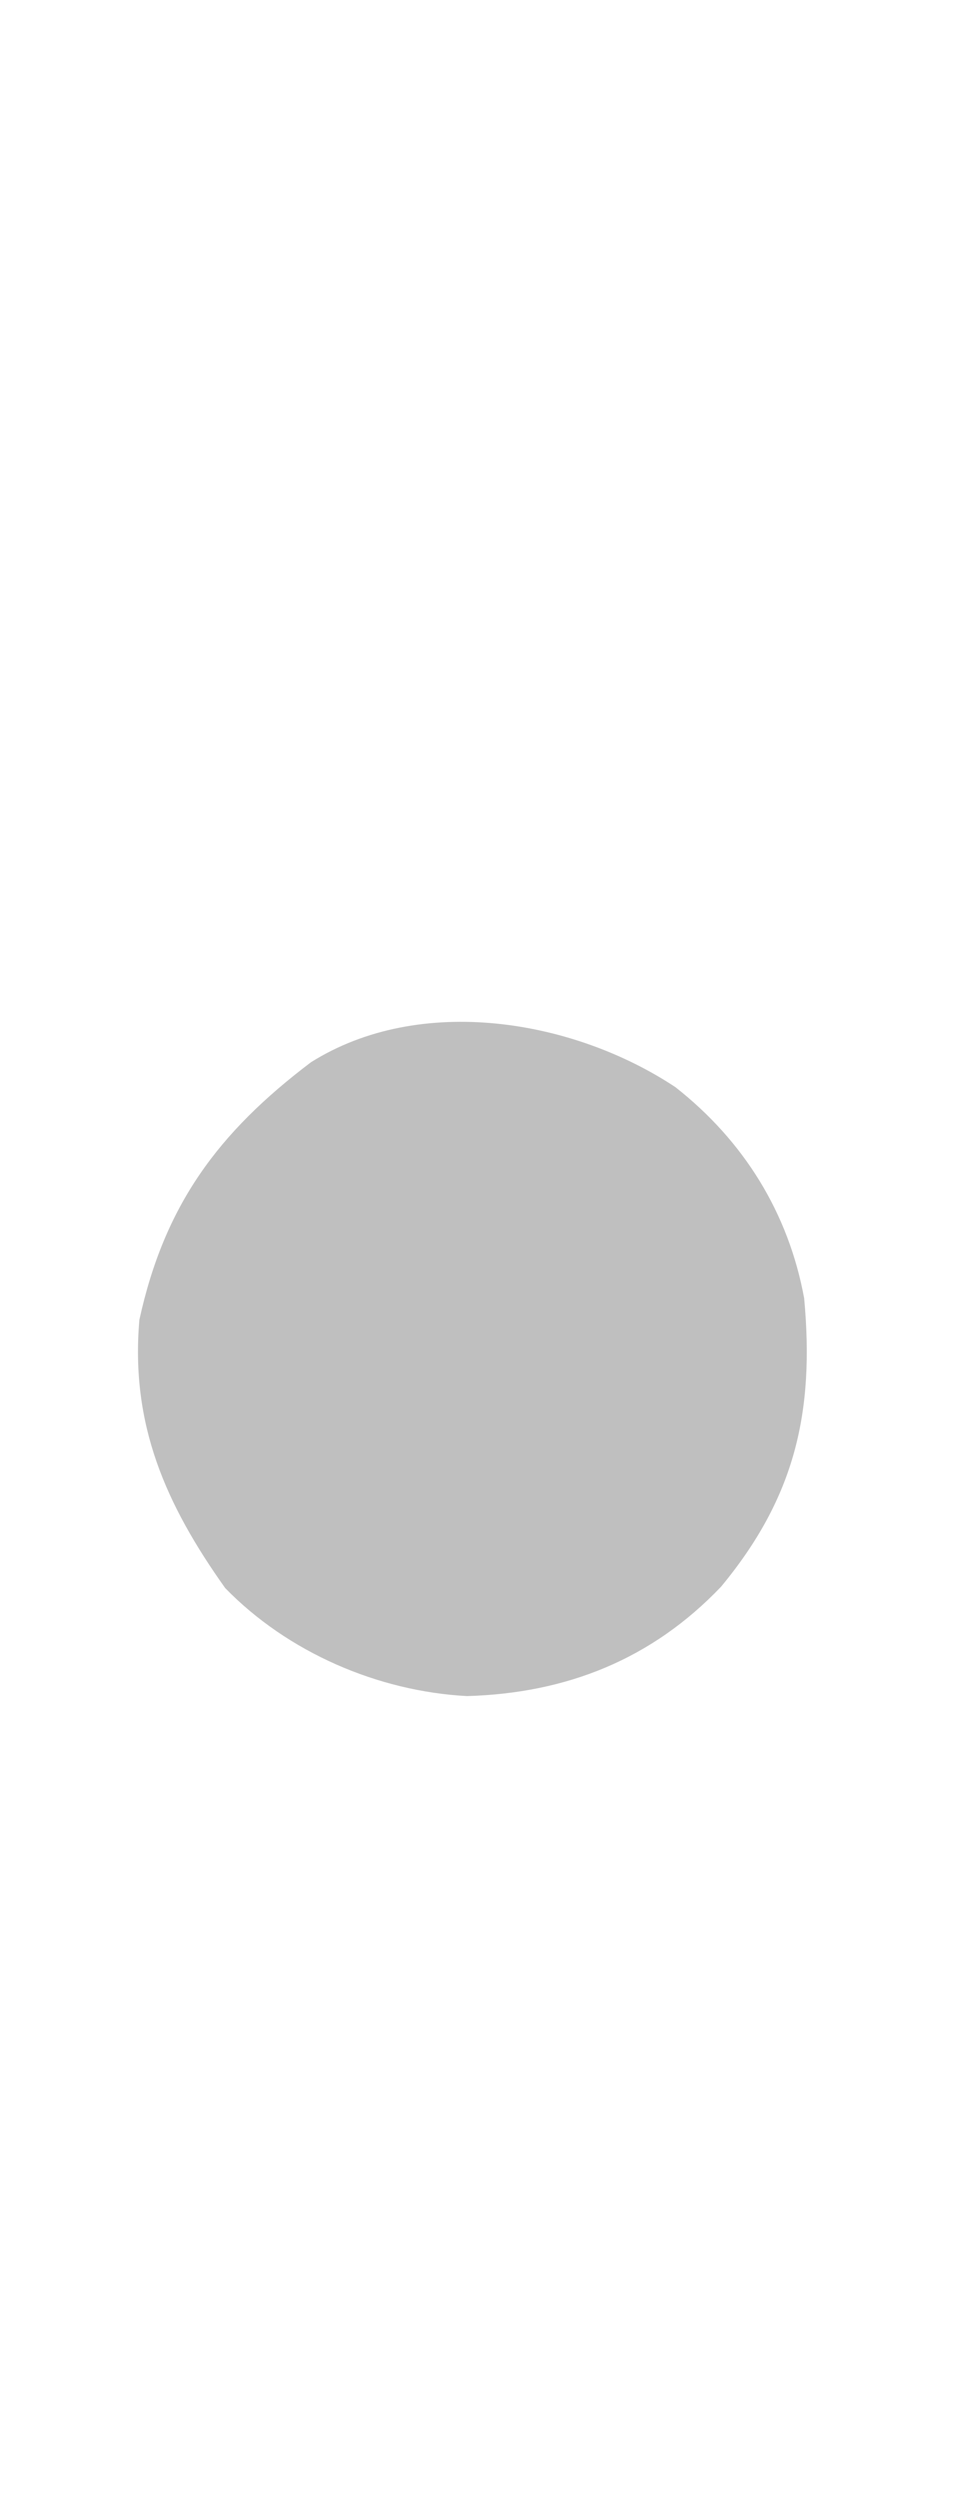 <?xml version="1.0" encoding="UTF-8"?>
<svg version="1.1" xmlns="http://www.w3.org/2000/svg" width="90" height="233">
<path d="M0 0 C6.366 5 10.547 11.709 12.008 19.68 C12.99 30.329 11.126 38.267 4.258 46.555 C-2.182 53.304 -10.117 56.482 -19.434 56.75 C-27.745 56.308 -36.155 52.679 -41.992 46.68 C-47.542 38.877 -50.834 31.44 -49.992 21.68 C-47.66 11.006 -42.674 4.245 -33.992 -2.32 C-23.822 -8.711 -9.552 -6.33 0 0 Z " fill="#bfbfbf" transform="translate(62.992,101.32)"/>
</svg>